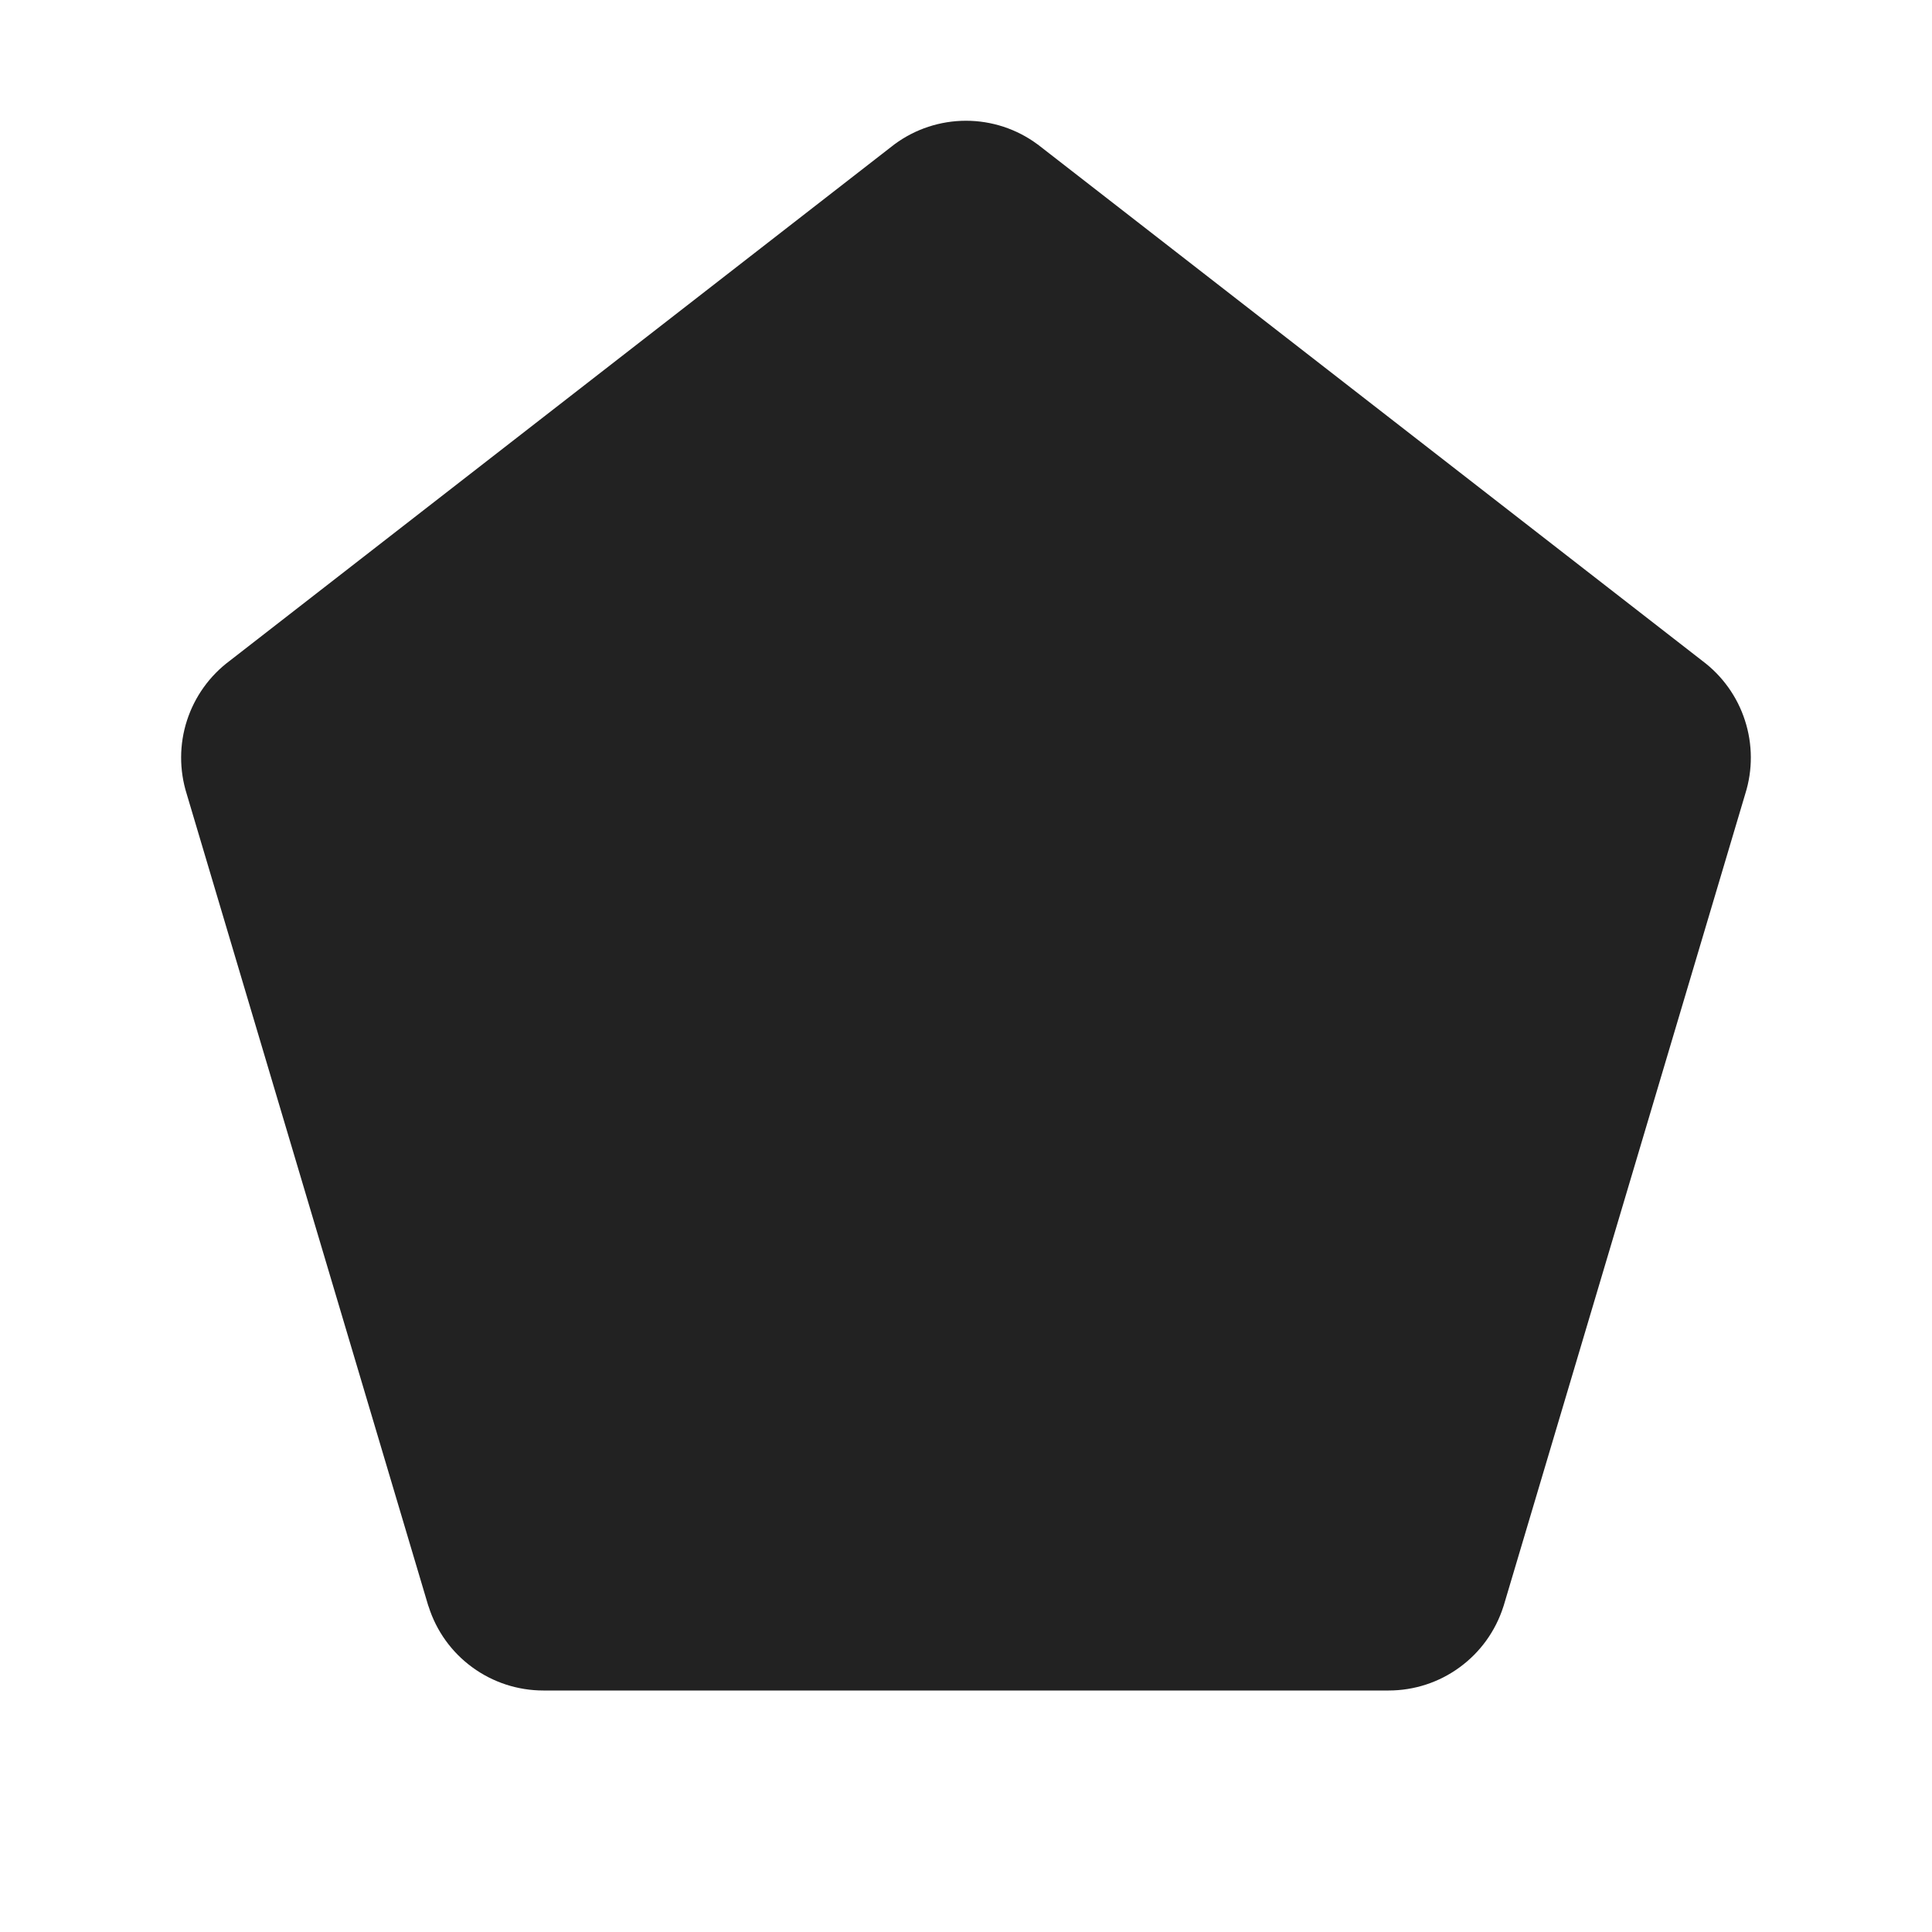 <svg width="32" height="32" viewBox="0 0 32 32" fill="none" xmlns="http://www.w3.org/2000/svg">
<path d="M28.907 13.149L24.907 26.591L24.9 26.612C24.771 27.015 24.518 27.367 24.176 27.616C23.835 27.866 23.423 28 23 28H9C8.577 28 8.165 27.866 7.823 27.616C7.481 27.367 7.228 27.015 7.1 26.612L7.092 26.591L3.092 13.149C2.968 12.753 2.969 12.328 3.097 11.933C3.225 11.538 3.472 11.193 3.805 10.945L14.795 2.406L14.817 2.389C15.16 2.136 15.574 2 16 2C16.425 2 16.84 2.136 17.182 2.389L17.205 2.406L28.195 10.945C28.527 11.193 28.775 11.538 28.902 11.933C29.03 12.328 29.032 12.753 28.907 13.149Z" fill="#222222"/>
</svg>
